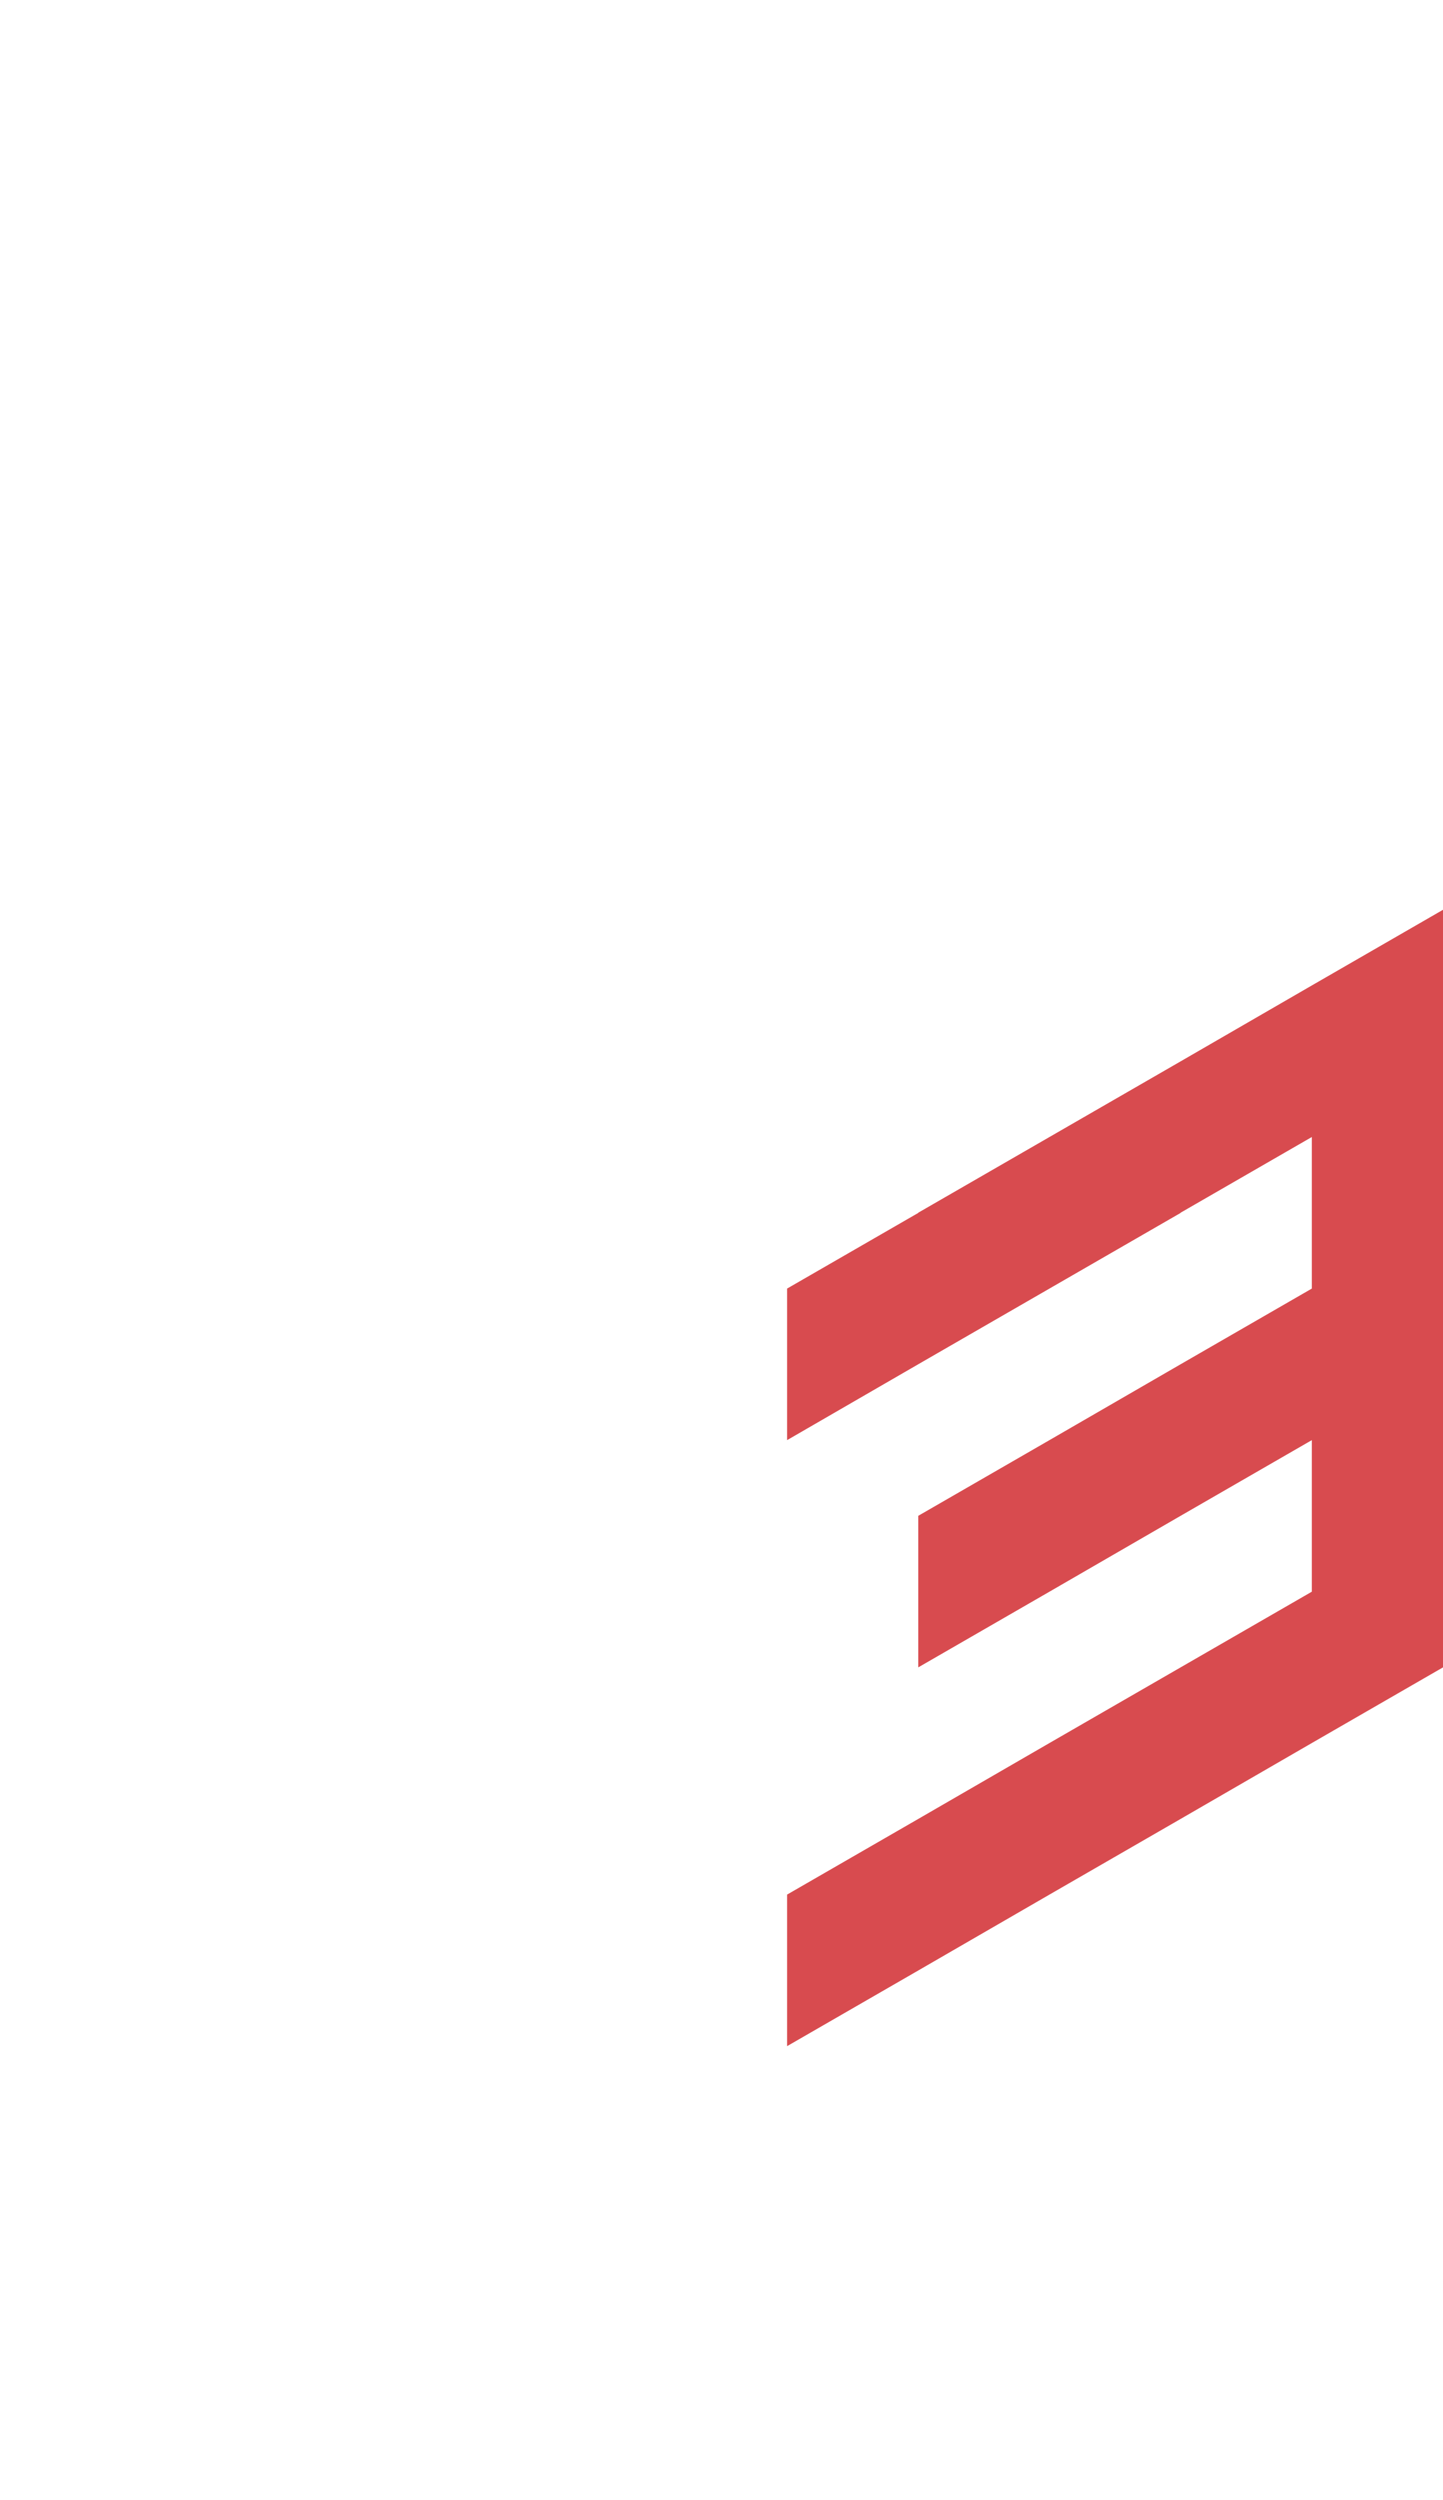 <?xml version="1.0" encoding="utf-8"?>
<!-- Generator: Adobe Illustrator 25.2.0, SVG Export Plug-In . SVG Version: 6.00 Build 0)  -->
<svg version="1.1" id="Layer_1" xmlns="http://www.w3.org/2000/svg" xmlns:xlink="http://www.w3.org/1999/xlink" x="0px" y="0px"
	 viewBox="0 0 660 1143.1" style="enable-background:new 0 0 660 1143.1;" xml:space="preserve">
<style type="text/css">
	.st0{fill:#D84B4F;}
</style>
<polygon id="_x33_" class="st0" points="660,693.1 660,623.8 660,623.8 660,623.8 660,554.5 660,485.3 660,416 600,450.6 540,485.3 
	480,519.9 480,519.9 480,519.9 420,554.5 420,554.6 420,554.6 360,589.2 360,658.5 420,623.8 420,623.8 480,589.2 480,589.2 
	540,554.6 540,554.5 600,519.9 600,589.2 600,589.2 600,589.2 540,623.8 540,623.8 540,623.8 480,658.5 480,658.5 480,658.5 
	420,693.1 420,693.1 420,762.4 480,727.8 480,727.8 540,693.1 540,693.1 600,658.5 600,658.5 600,658.5 600,727.8 600,727.8 
	540,762.4 540,762.4 480,797 480,797 420,831.7 420,831.7 360,866.3 360,935.6 420,901 420,901 480,866.3 480,866.3 540,831.7 
	540,831.7 600,797 600,797 660,762.4 660,762.4 660,693.1 "/>
</svg>
